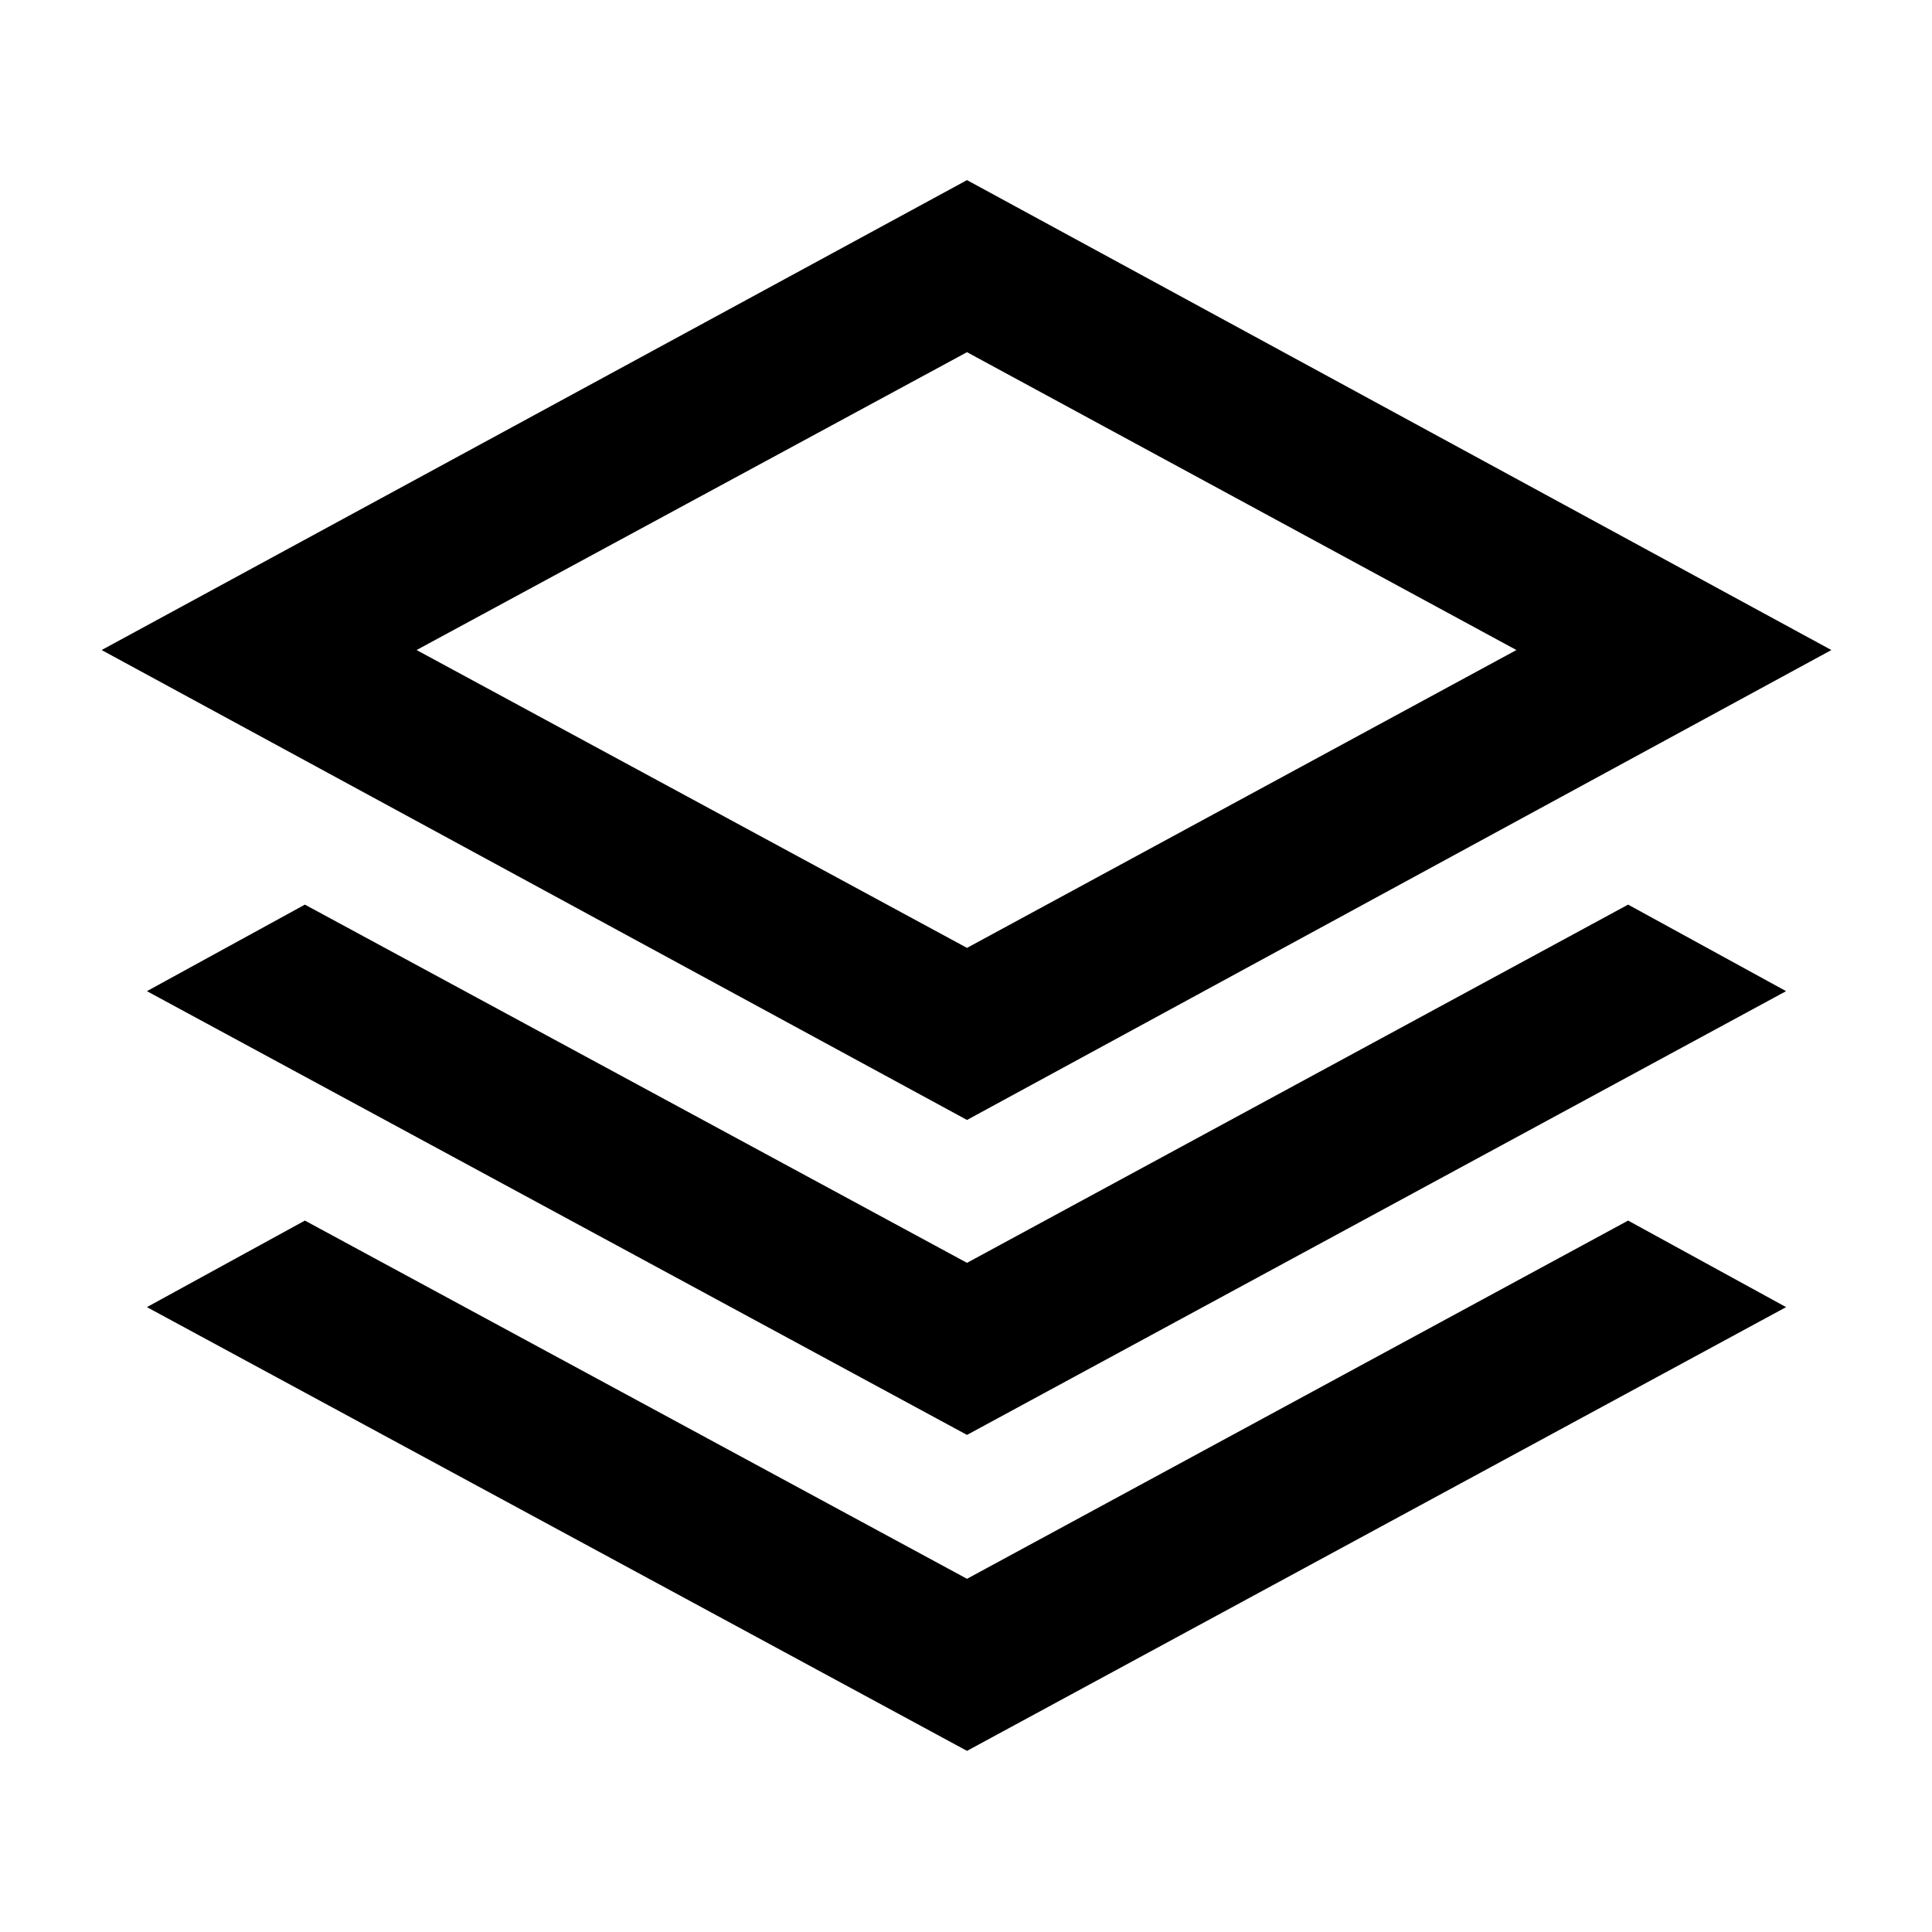 <svg xmlns="http://www.w3.org/2000/svg" height="24" viewBox="0 -960 960 960" width="24"><path d="M480.5-403.5 50.5-637l430-233.5L910-637 480.5-403.5Zm0 156.5L73-467.5l78.5-43 329 178 328.5-178 78.5 43-407 220.5Zm0 157L73-310.5l78.5-43 329 178 328.5-178 78.5 43L480.5-90Zm0-399 273-148-273-148L207-637l273.5 148Zm0-148Z"/></svg>